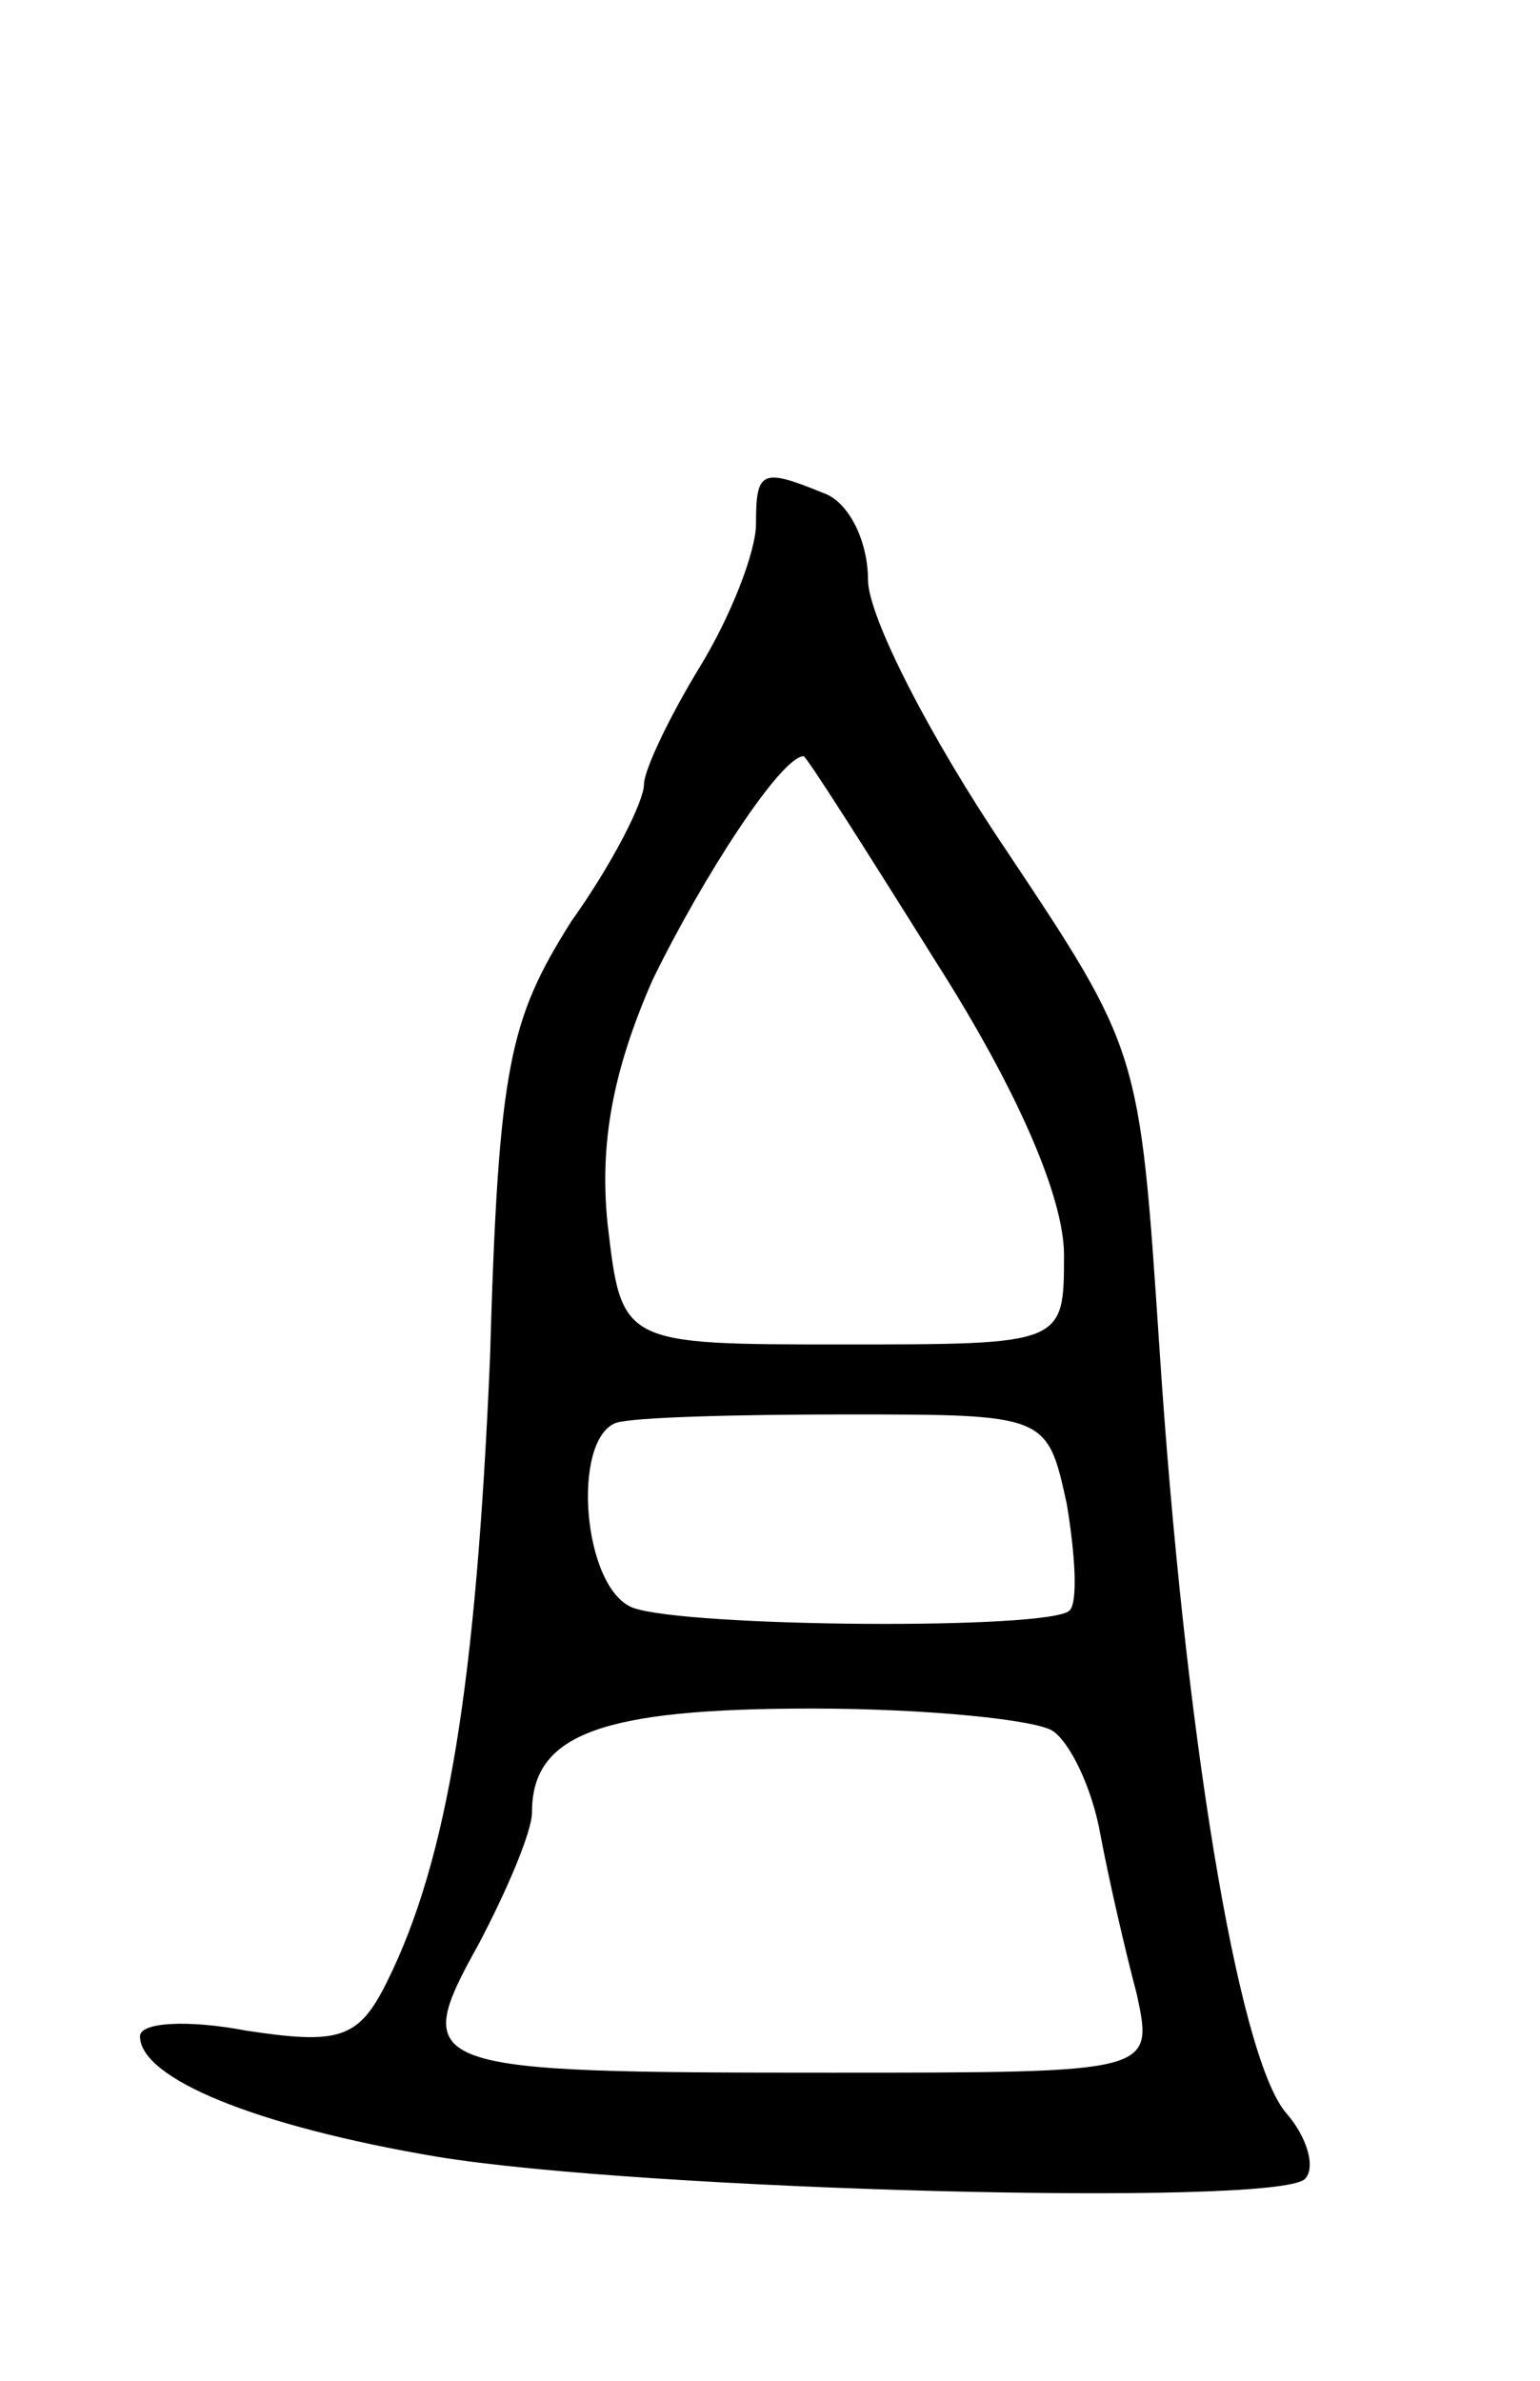 <svg version="1.0" xmlns="http://www.w3.org/2000/svg"
 width="55pt" height="85pt" viewBox="0 0 55 85"
 preserveAspectRatio="xMidYMid meet">
<g transform="translate(0,85) scale(0.1,-0.1)"
fill="#000000" stroke="none">
<path d="M270 663 c0 -10 -9 -33 -20 -51 -11 -18 -20 -37 -20 -42 0 -6 -11
-28 -26 -49 -22 -35 -26 -51 -29 -156 -5 -116 -15 -179 -37 -223 -10 -20 -17
-22 -50 -17 -21 4 -38 3 -38 -2 0 -15 41 -32 106 -43 73 -12 299 -18 310 -8 4
4 1 15 -7 24 -17 21 -36 136 -45 274 -7 105 -7 105 -55 177 -27 40 -49 83 -49
96 0 14 -7 28 -16 31 -22 9 -24 8 -24 -11z m64 -156 c30 -47 46 -85 46 -105 0
-32 0 -32 -79 -32 -79 0 -79 0 -84 43 -3 29 2 55 16 87 18 37 46 80 54 80 1 0
22 -33 47 -73z m47 -194 c3 -18 4 -35 1 -38 -7 -7 -137 -6 -156 1 -18 7 -22
60 -6 66 6 2 43 3 82 3 72 0 72 0 79 -32z m-5 -81 c6 -4 14 -20 17 -37 3 -16
9 -42 13 -57 6 -28 6 -28 -109 -28 -147 0 -151 1 -126 46 10 19 19 40 19 47 0
28 25 37 100 37 41 0 80 -4 86 -8z"/>
</g>
</svg>
